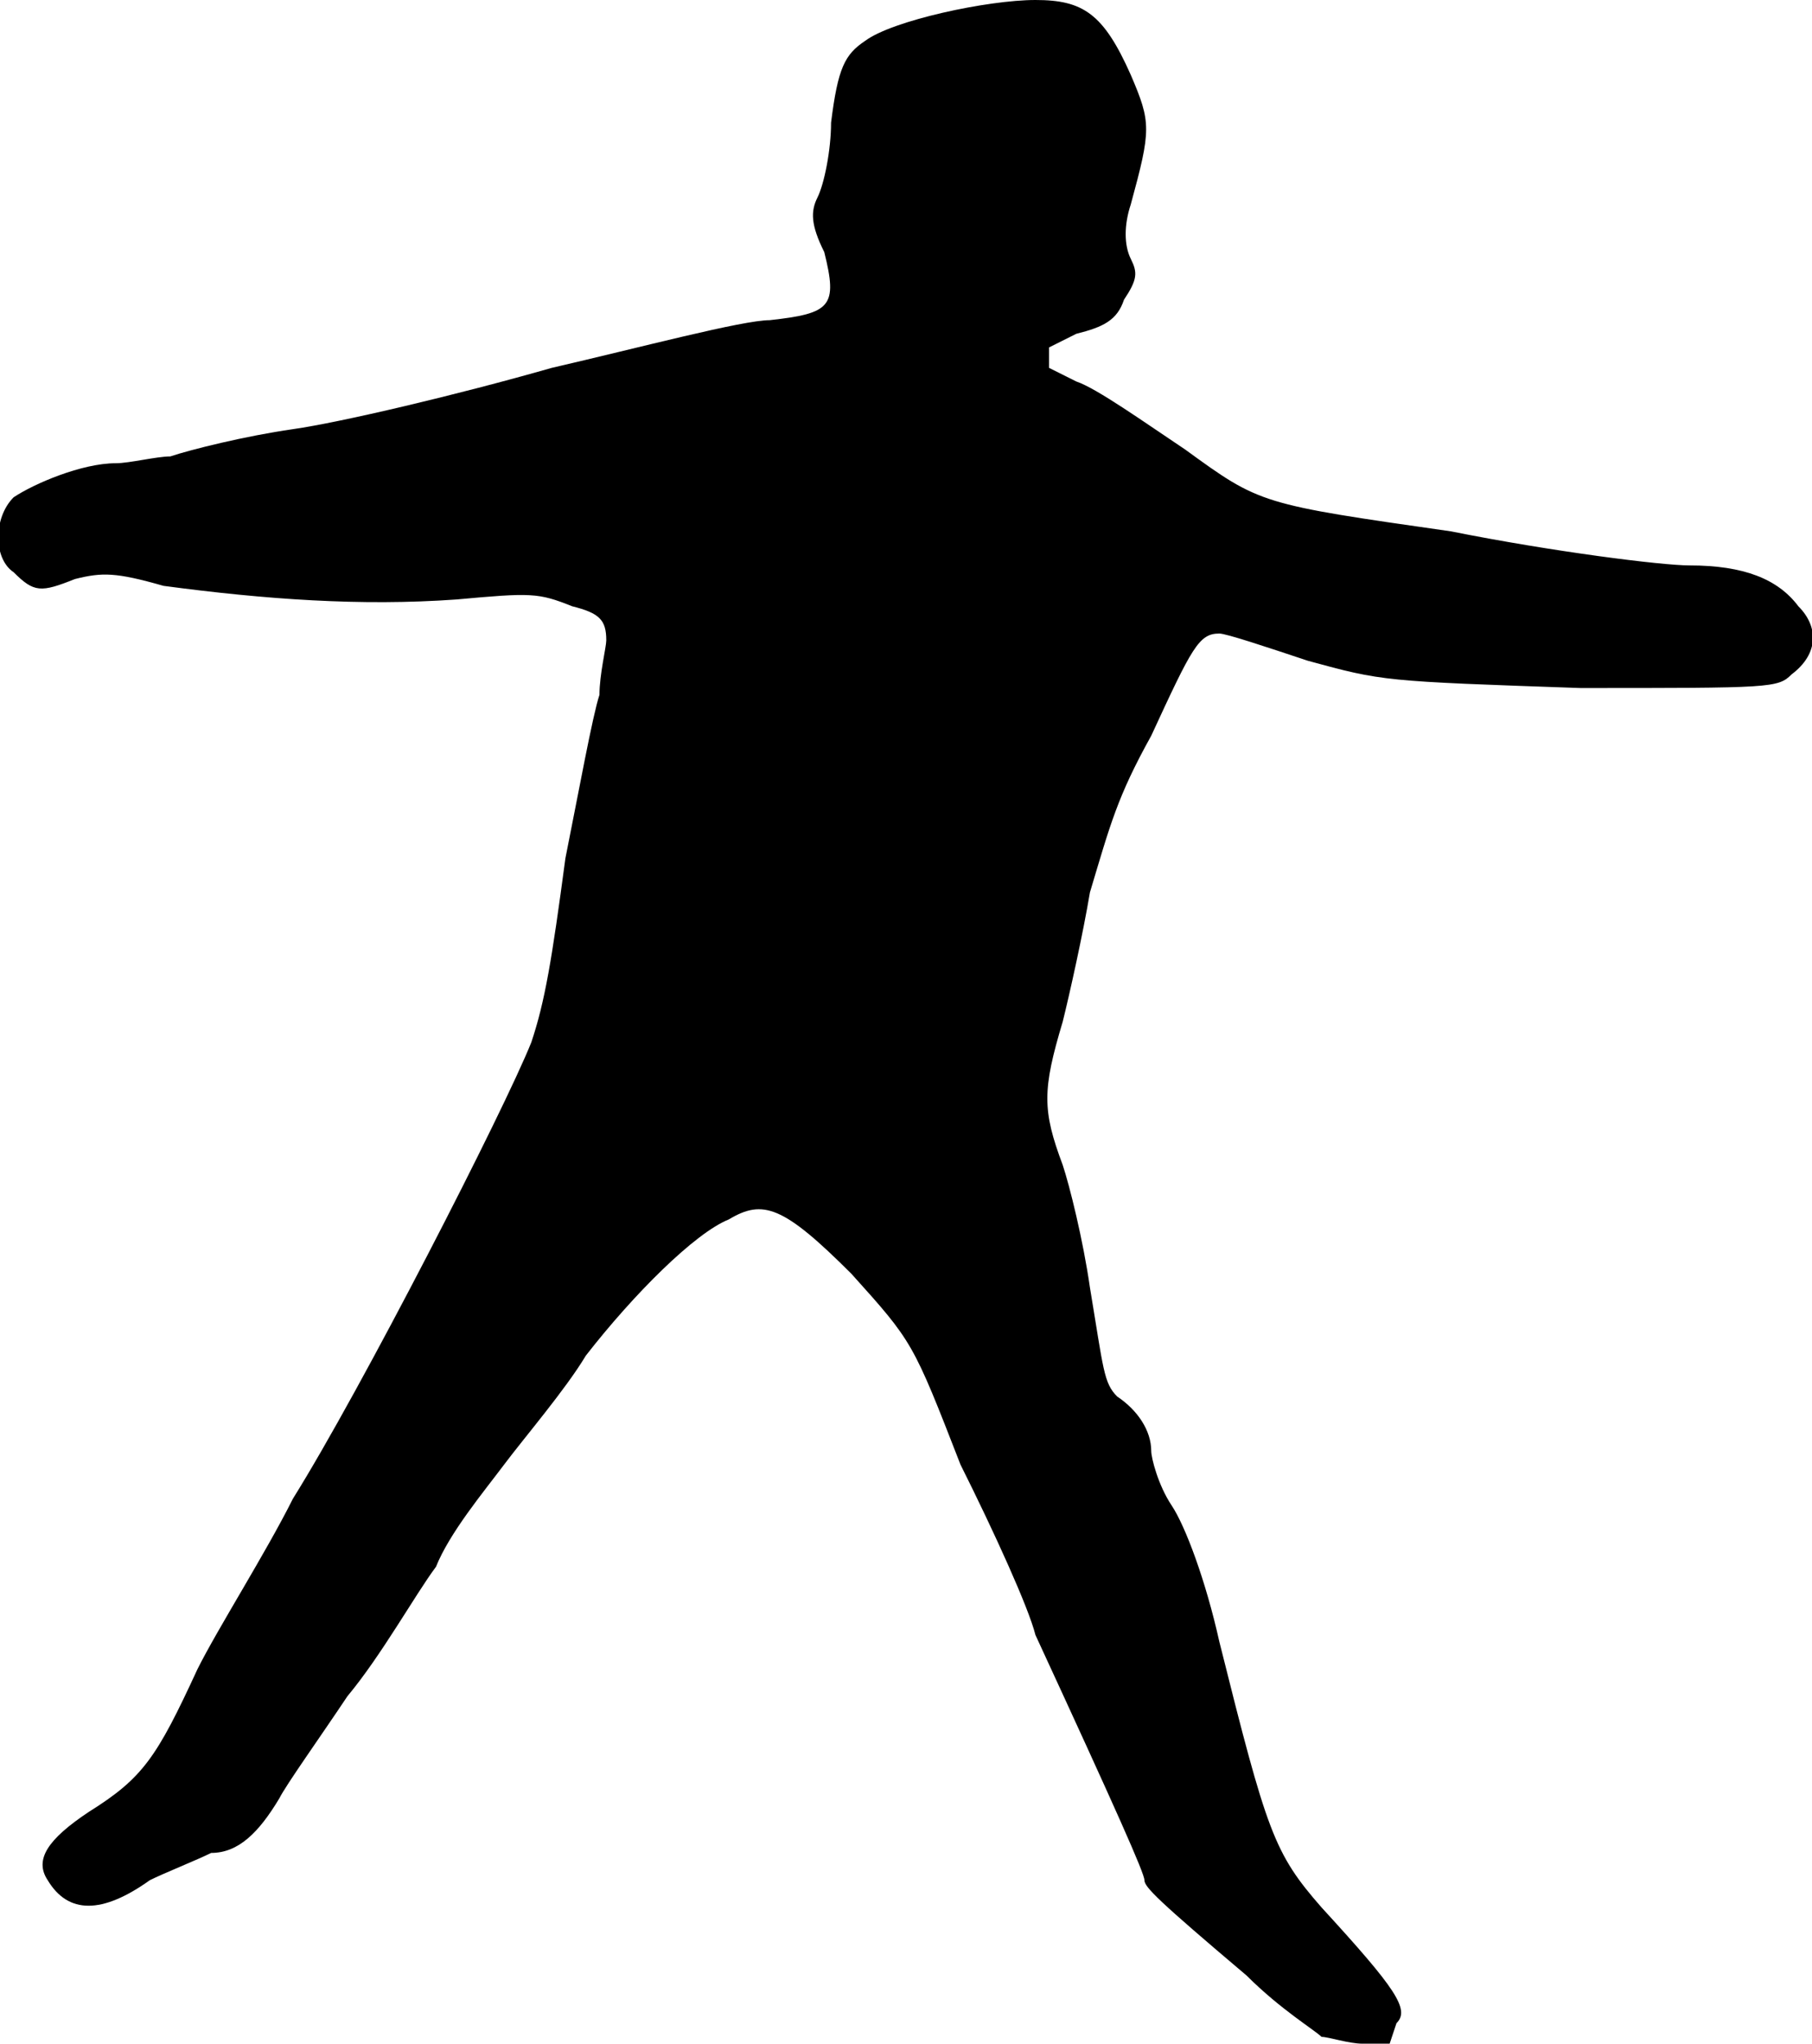 <?xml version="1.0" standalone="no"?>

<!DOCTYPE svg PUBLIC "-//W3C//DTD SVG 20010904//EN"

 "http://www.w3.org/TR/2001/REC-SVG-20010904/DTD/svg10.dtd">

<svg version="1.0" xmlns="http://www.w3.org/2000/svg"

 width="266pt" height="300pt" viewBox="0 0 266 300"

 preserveAspectRatio="xMidYMid meet">

<path fill="#000000" stroke="none" d="
M194 299

C193 298 188 295 183 290

C170 279 168 277 168 276

C168 275 164 266 152 240

C151 236 146 225 141 215

C134 197 134 197 125 187

C115 177 112 176 107 179

C102 181 93 190 86 199

C83 204 77 211 74 215

C71 219 66 225 64 230

C61 234 56 243 51 249

C47 255 42 262 41 264

C38 269 35 272 31 272

C29 273 24 275 22 276

C15 281 10 281 7 276

C5 273 7 270 13 266

C21 261 23 258 29 245

C32 239 39 228 43 220

C53 204 74 163 78 153

C80 147 81 141 83 126

C85 116 87 105 88 102

C88 99 89 95 89 94

C89 91 88 90 84 89

C79 87 78 87 67 88

C53 89 39 88 24 86

C17 84 15 84 11 85

C6 87 5 87 2 84

C-1 82 -1 76 2 73

C5 71 12 68 17 68

C19 68 23 67 25 67

C28 66 36 64 43 63

C50 62 67 58 81 54

C94 51 109 47 113 47

C122 46 123 45 121 37

C119 33 119 31 120 29

C121 27 122 22 122 18

C123 10 124 8 127 6

C131 3 145 0 152 0

C159 0 162 2 166 11

C169 18 169 19 166 30

C165 33 165 36 166 38

C167 40 167 41 165 44

C164 47 162 48 158 49

L154 51

L154 52

L154 54

L158 56

C161 57 168 62 174 66

C185 74 185 74 213 78

C228 81 244 83 248 83

C256 83 261 85 264 89

C267 92 267 96 263 99

C261 101 260 101 232 101

C203 100 203 100 192 97

C186 95 180 93 179 93

C176 93 175 95 169 108

C164 117 163 121 160 131

C159 137 157 146 156 150

C153 160 153 163 156 171

C157 174 159 182 160 189

C162 201 162 203 164 205

C167 207 169 210 169 213

C169 214 170 218 172 221

C174 224 177 232 179 241

C186 269 187 272 194 280

C205 292 207 295 205 297

L204 300

L200 300

C198 300 195 299 194 299

Z

"/>

<path fill="#ffffff" stroke="none" d="
"/>

</svg>

